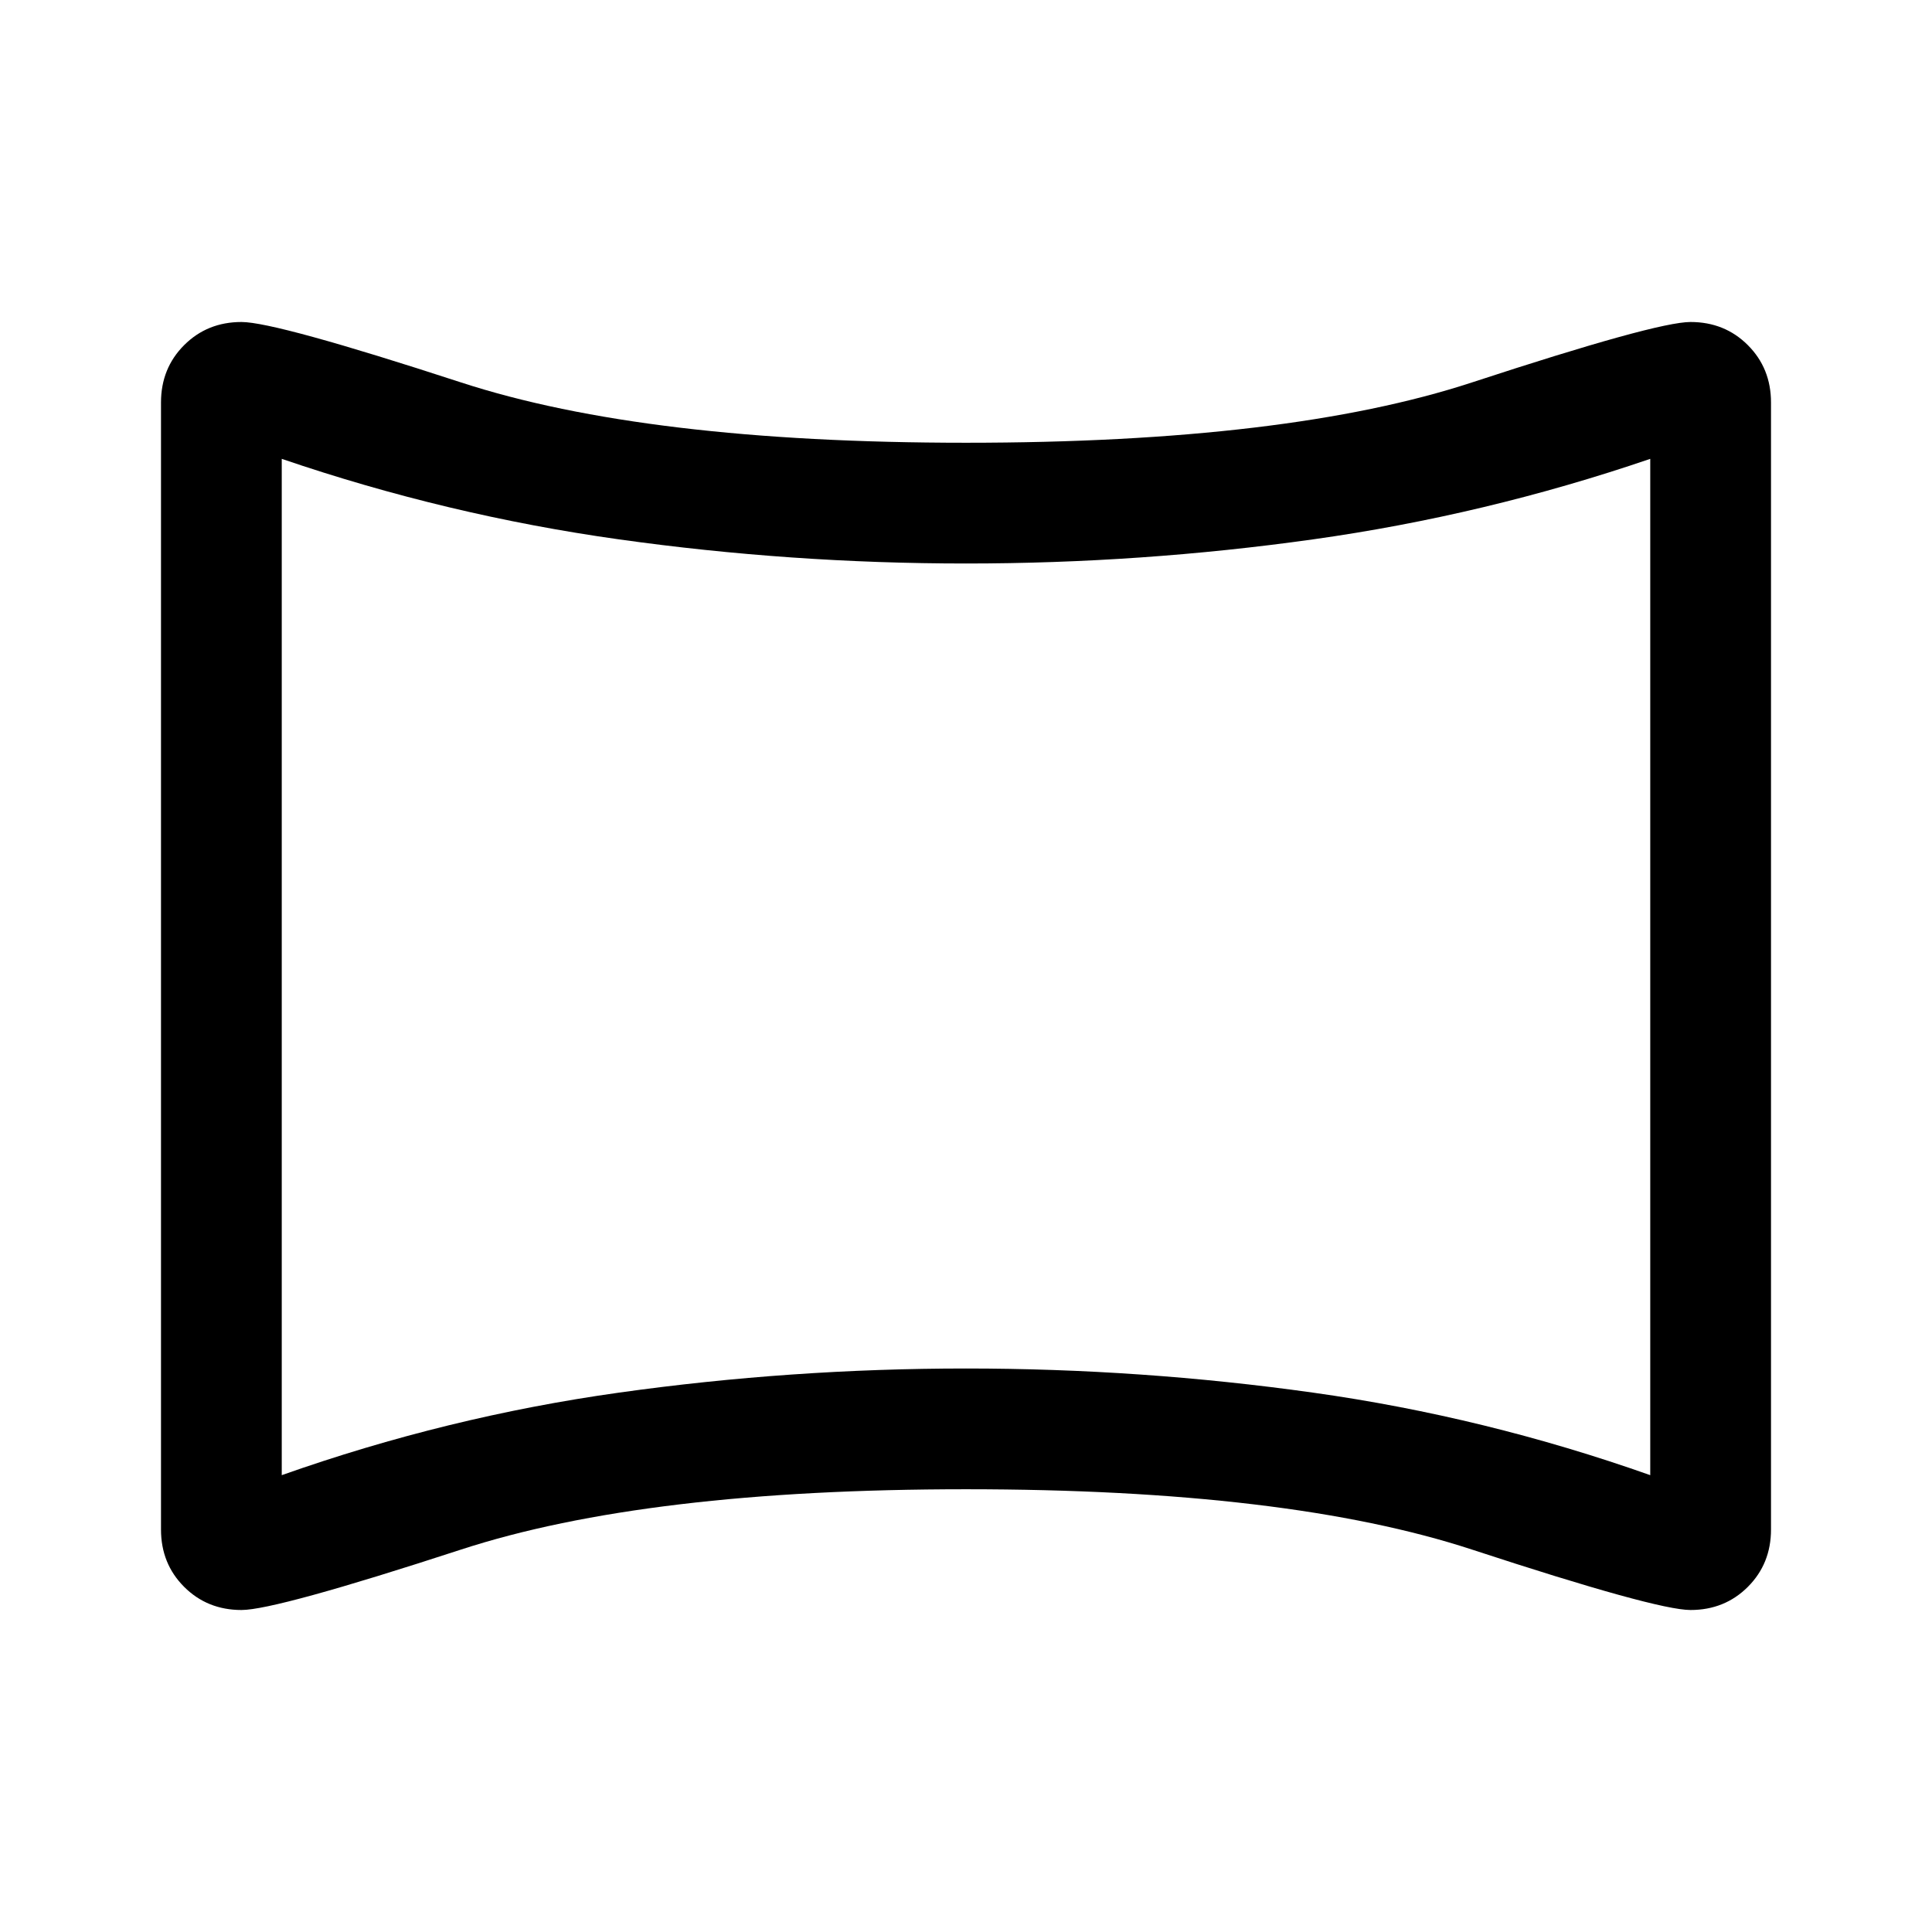 <svg xmlns="http://www.w3.org/2000/svg" height="48" width="48"><path d="M6 40Q5.15 40 4.575 39.425Q4 38.85 4 38V10Q4 9.15 4.575 8.575Q5.15 8 6 8Q6.85 8 11.45 9.5Q16.05 11 24 11Q32 11 36.575 9.5Q41.15 8 42 8Q42.85 8 43.425 8.575Q44 9.15 44 10V38Q44 38.85 43.425 39.425Q42.85 40 42 40Q41.15 40 36.575 38.5Q32 37 24 37Q16.05 37 11.45 38.5Q6.85 40 6 40ZM7 36.65Q11.1 35.2 15.375 34.6Q19.65 34 24 34Q28.35 34 32.625 34.6Q36.9 35.2 41 36.65V11.4Q36.9 12.8 32.625 13.4Q28.35 14 24 14Q19.65 14 15.375 13.4Q11.1 12.8 7 11.4ZM24 24Q24 24 24 24Q24 24 24 24Q24 24 24 24Q24 24 24 24Q24 24 24 24Q24 24 24 24Q24 24 24 24Q24 24 24 24Z"/></svg>